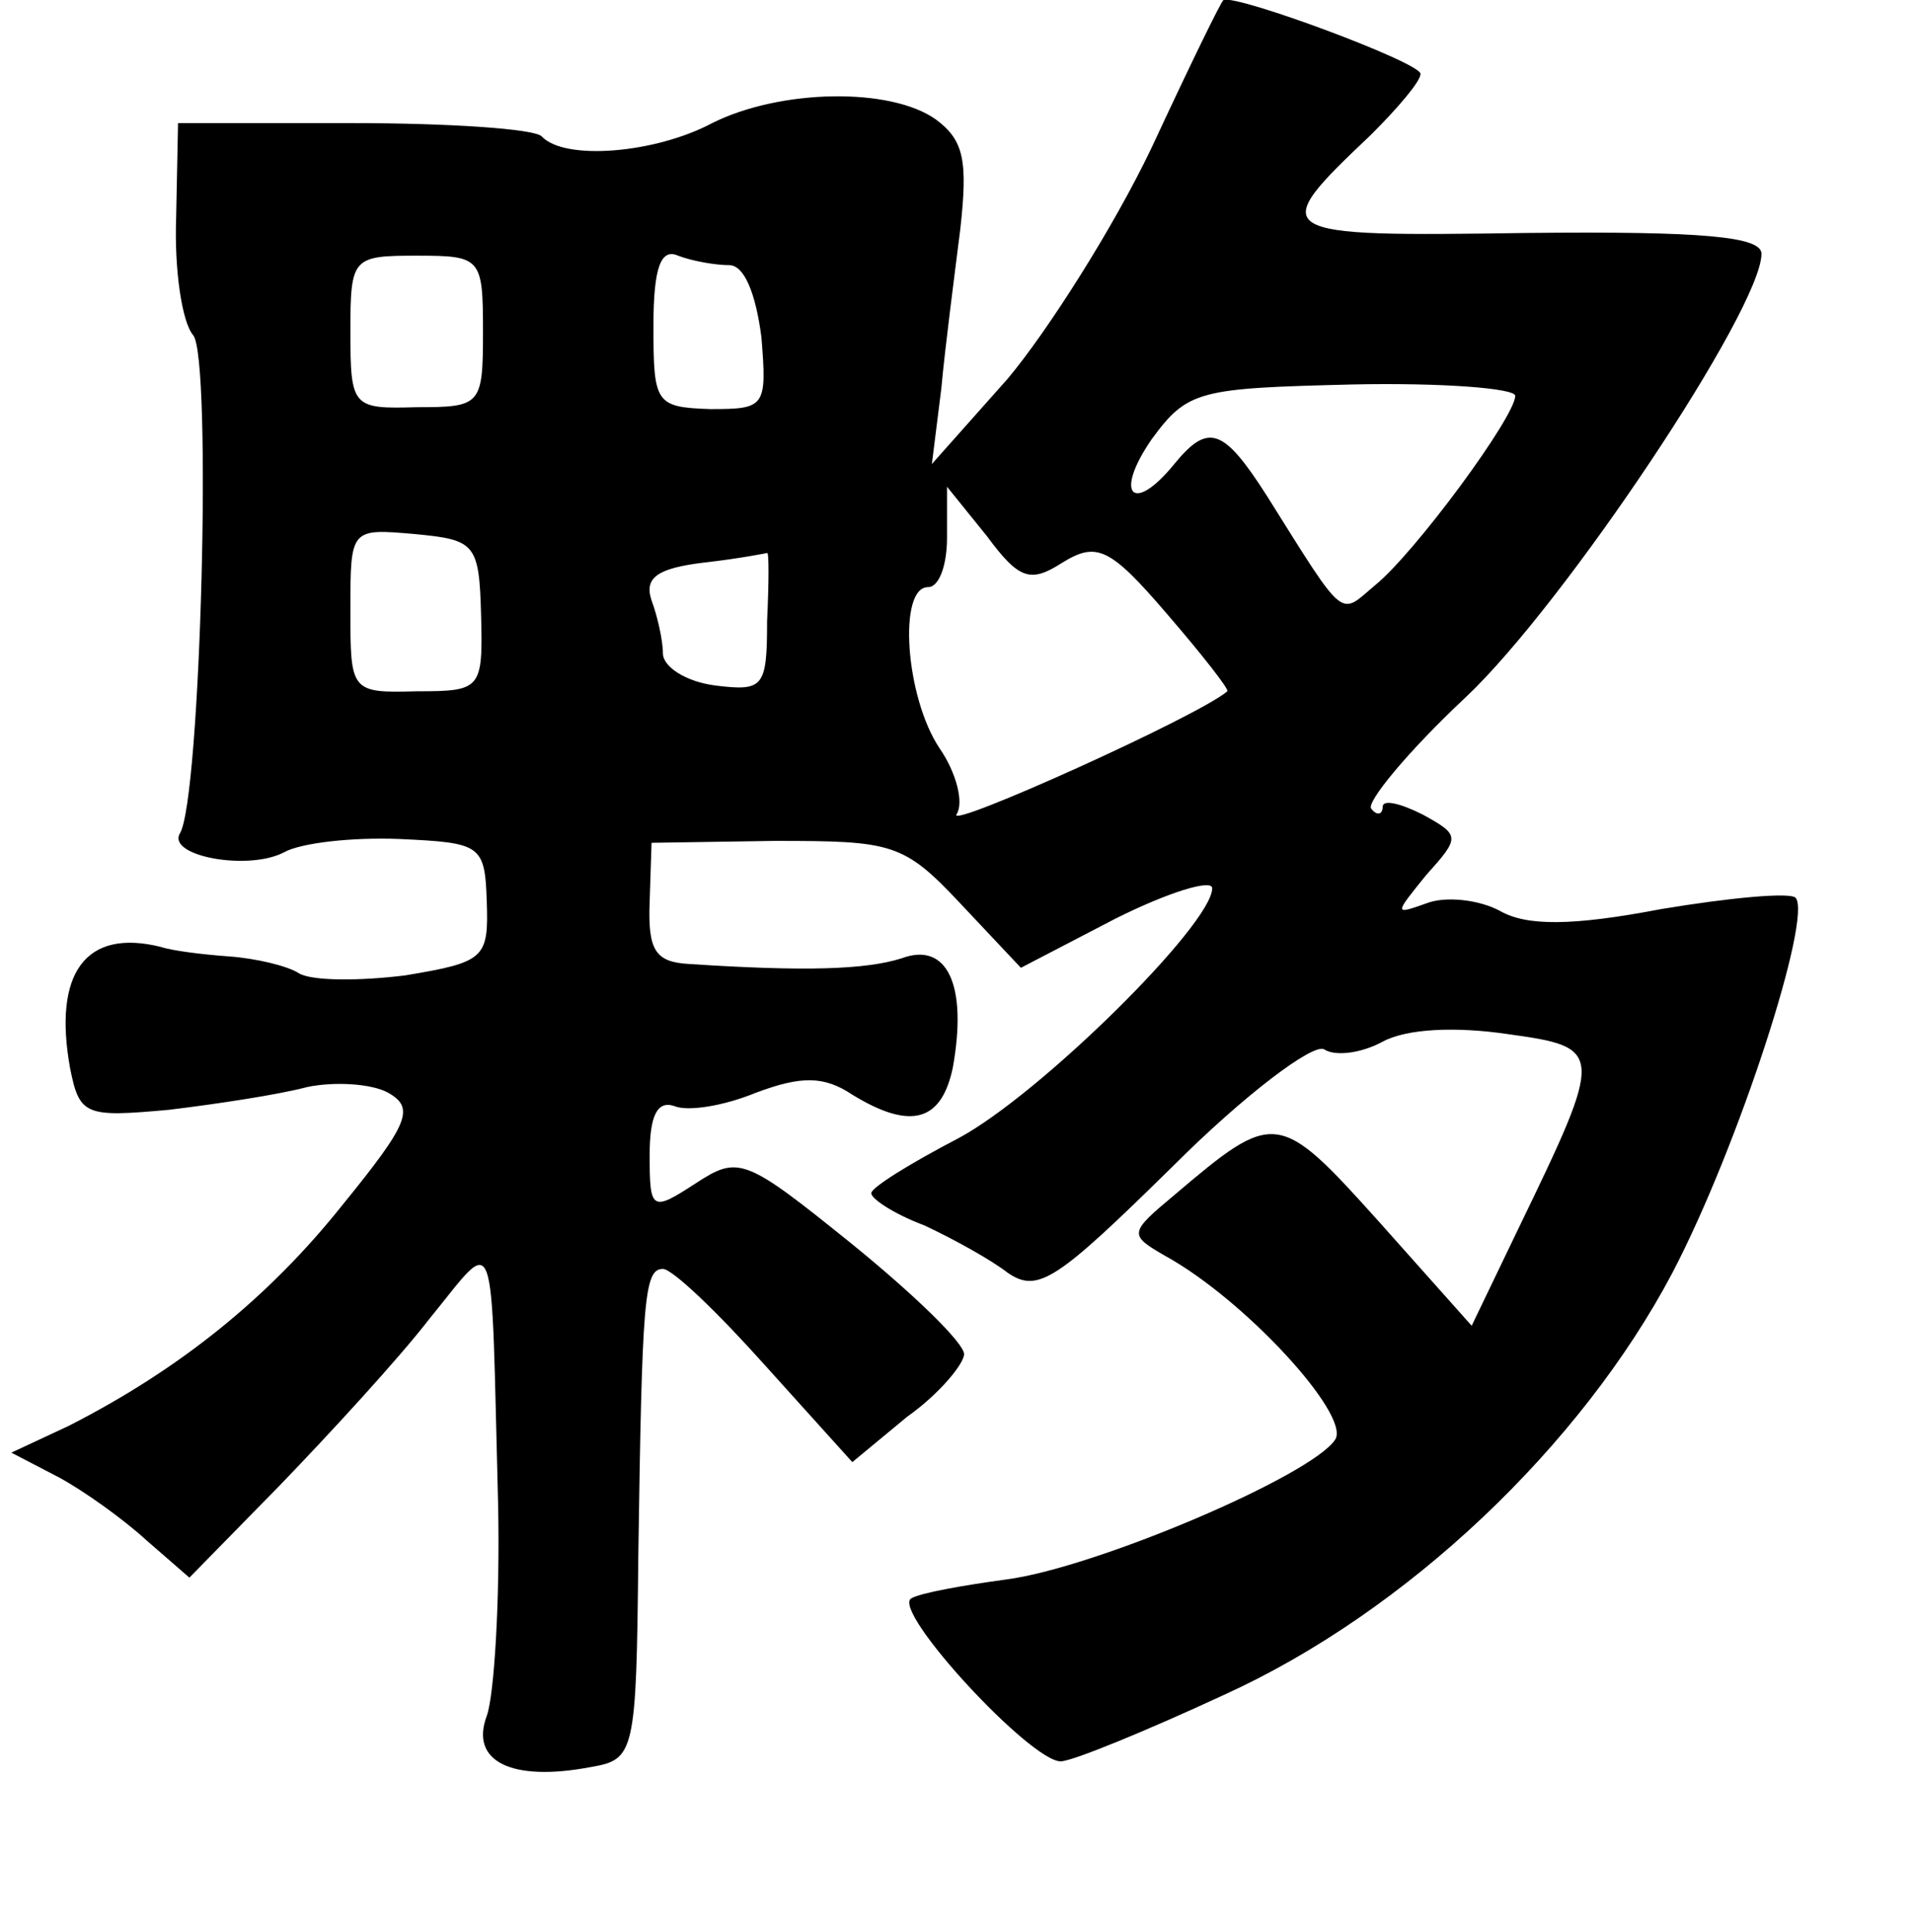 <?xml version="1.0" standalone="no"?>
<!DOCTYPE svg PUBLIC "-//W3C//DTD SVG 20010904//EN"
 "http://www.w3.org/TR/2001/REC-SVG-20010904/DTD/svg10.dtd">
<svg version="1.0" xmlns="http://www.w3.org/2000/svg"
 width="101pt" height="102pt" viewBox="0 0 101 102"
 preserveAspectRatio="xMidYMid meet">
<g transform="translate(0,102) scale(0.1,-0.1)"
fill="#000000" stroke="none">
<path d="M608 942 c-20 -42 -55 -97 -76 -122 l-40 -45 5 40 c2 22 7 60 10 84
4 36 2 47 -13 58 -24 17 -82 16 -118 -2 -30 -16 -78 -20 -90 -7 -4 4 -49 7
-100 7 l-92 0 -1 -50 c-1 -27 3 -55 9 -62 10 -12 4 -245 -7 -263 -7 -12 36
-20 55 -10 9 5 36 8 61 7 43 -2 45 -3 46 -33 1 -30 -1 -32 -43 -39 -24 -3 -49
-3 -56 1 -6 4 -23 8 -37 9 -14 1 -30 3 -36 5 -40 10 -57 -14 -48 -64 5 -25 8
-26 52 -22 25 3 58 8 73 12 14 3 34 2 43 -3 14 -8 11 -16 -24 -59 -39 -49 -86
-87 -145 -117 l-30 -14 25 -13 c13 -7 34 -22 46 -33 l23 -20 48 49 c26 27 62
66 79 88 36 44 32 53 36 -99 1 -49 -2 -100 -6 -111 -9 -24 13 -35 55 -27 23 4
24 7 25 111 2 136 3 152 13 152 5 0 29 -23 54 -51 l46 -51 29 24 c17 12 30 28
30 33 0 6 -27 32 -59 58 -57 46 -60 47 -83 32 -23 -15 -24 -14 -24 15 0 21 4
29 13 26 7 -3 26 0 43 7 24 9 36 9 51 -1 31 -19 47 -14 53 14 8 44 -3 67 -27
58 -19 -6 -51 -7 -112 -3 -18 1 -22 7 -21 33 l1 31 65 1 c62 0 68 -1 98 -33
l32 -34 50 26 c28 14 51 21 51 16 0 -19 -91 -109 -134 -132 -25 -13 -46 -26
-46 -29 0 -3 12 -11 28 -17 15 -7 35 -18 44 -25 16 -11 26 -4 87 56 38 38 74
65 80 62 6 -4 20 -2 31 4 13 7 39 8 66 4 51 -7 51 -9 6 -102 l-25 -52 -49 55
c-53 59 -55 59 -108 14 -24 -20 -24 -21 -5 -32 42 -23 98 -84 90 -97 -12 -19
-127 -68 -174 -74 -22 -3 -45 -7 -50 -10 -10 -7 63 -86 79 -86 6 0 45 16 86
35 97 44 189 132 237 223 35 67 74 188 65 198 -3 3 -35 0 -71 -6 -47 -9 -71
-9 -85 -1 -11 6 -29 8 -39 4 -17 -6 -17 -6 0 15 18 20 18 21 -2 32 -12 6 -21
8 -21 4 0 -4 -3 -5 -6 -1 -3 3 19 30 50 59 52 49 156 205 156 234 0 9 -30 12
-124 11 -136 -2 -138 -1 -82 52 14 14 26 28 26 32 0 6 -97 42 -104 39 -1 0
-18 -35 -38 -78z m-353 -97 c0 -39 -1 -40 -35 -40 -34 -1 -35 0 -35 40 0 39 1
40 35 40 34 0 35 -1 35 -40z m130 35 c8 0 14 -15 17 -38 3 -37 2 -38 -27 -38
-29 1 -30 3 -30 44 0 31 4 41 13 37 8 -3 20 -5 27 -5z m415 -69 c0 -11 -53
-83 -74 -100 -19 -16 -15 -20 -57 47 -23 36 -31 39 -49 17 -22 -27 -32 -16
-12 13 19 26 25 27 106 29 47 1 86 -2 86 -6z m-239 -88 c18 11 25 8 55 -27 19
-22 33 -40 32 -41 -15 -13 -148 -73 -143 -65 4 6 0 22 -9 35 -18 27 -22 85 -6
85 6 0 10 12 10 26 l0 27 21 -26 c17 -23 23 -25 40 -14z m-307 -28 c1 -39 0
-40 -34 -40 -35 -1 -35 0 -35 43 0 43 0 43 34 40 32 -3 34 -5 35 -43z m151 -3
c0 -35 -2 -37 -27 -34 -16 2 -28 10 -28 17 0 7 -3 20 -6 28 -4 12 3 17 28 20
18 2 33 5 33 5 1 1 1 -15 0 -36z"/>
</g>
</svg>
